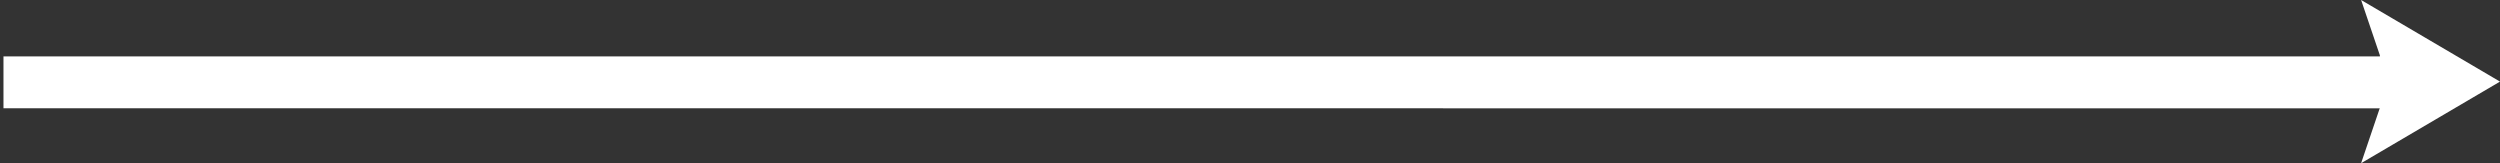 <?xml version="1.0" encoding="UTF-8"?>
<svg id="Layer_1" xmlns="http://www.w3.org/2000/svg" version="1.1" viewBox="0 0 720 47">
  <rect x="0" y="0" width="720" height="47" fill="#333333" stroke="none"/>
  <!-- Generator: Adobe Illustrator 29.7.1, SVG Export Plug-In . SVG Version: 2.1.1 Build 8)  -->
  <defs>
    <style>
      .st0 {
        fill: none;
        stroke: #fff;
        stroke-miterlimit: 10;
        stroke-width: 14.95px;
      }

      .st1 {
        fill: #fff;
      }
    </style>
  </defs>
  <g id="layer_15-white_arrow">
    <polygon class="st1" points="685.48 30.83 680 47 720 23.5 680 0 685.41 15.95 685.48 30.83"/>
  </g>
  <line class="st0" x1="1" y1="23.71" x2="692" y2="23.72"/>
</svg>